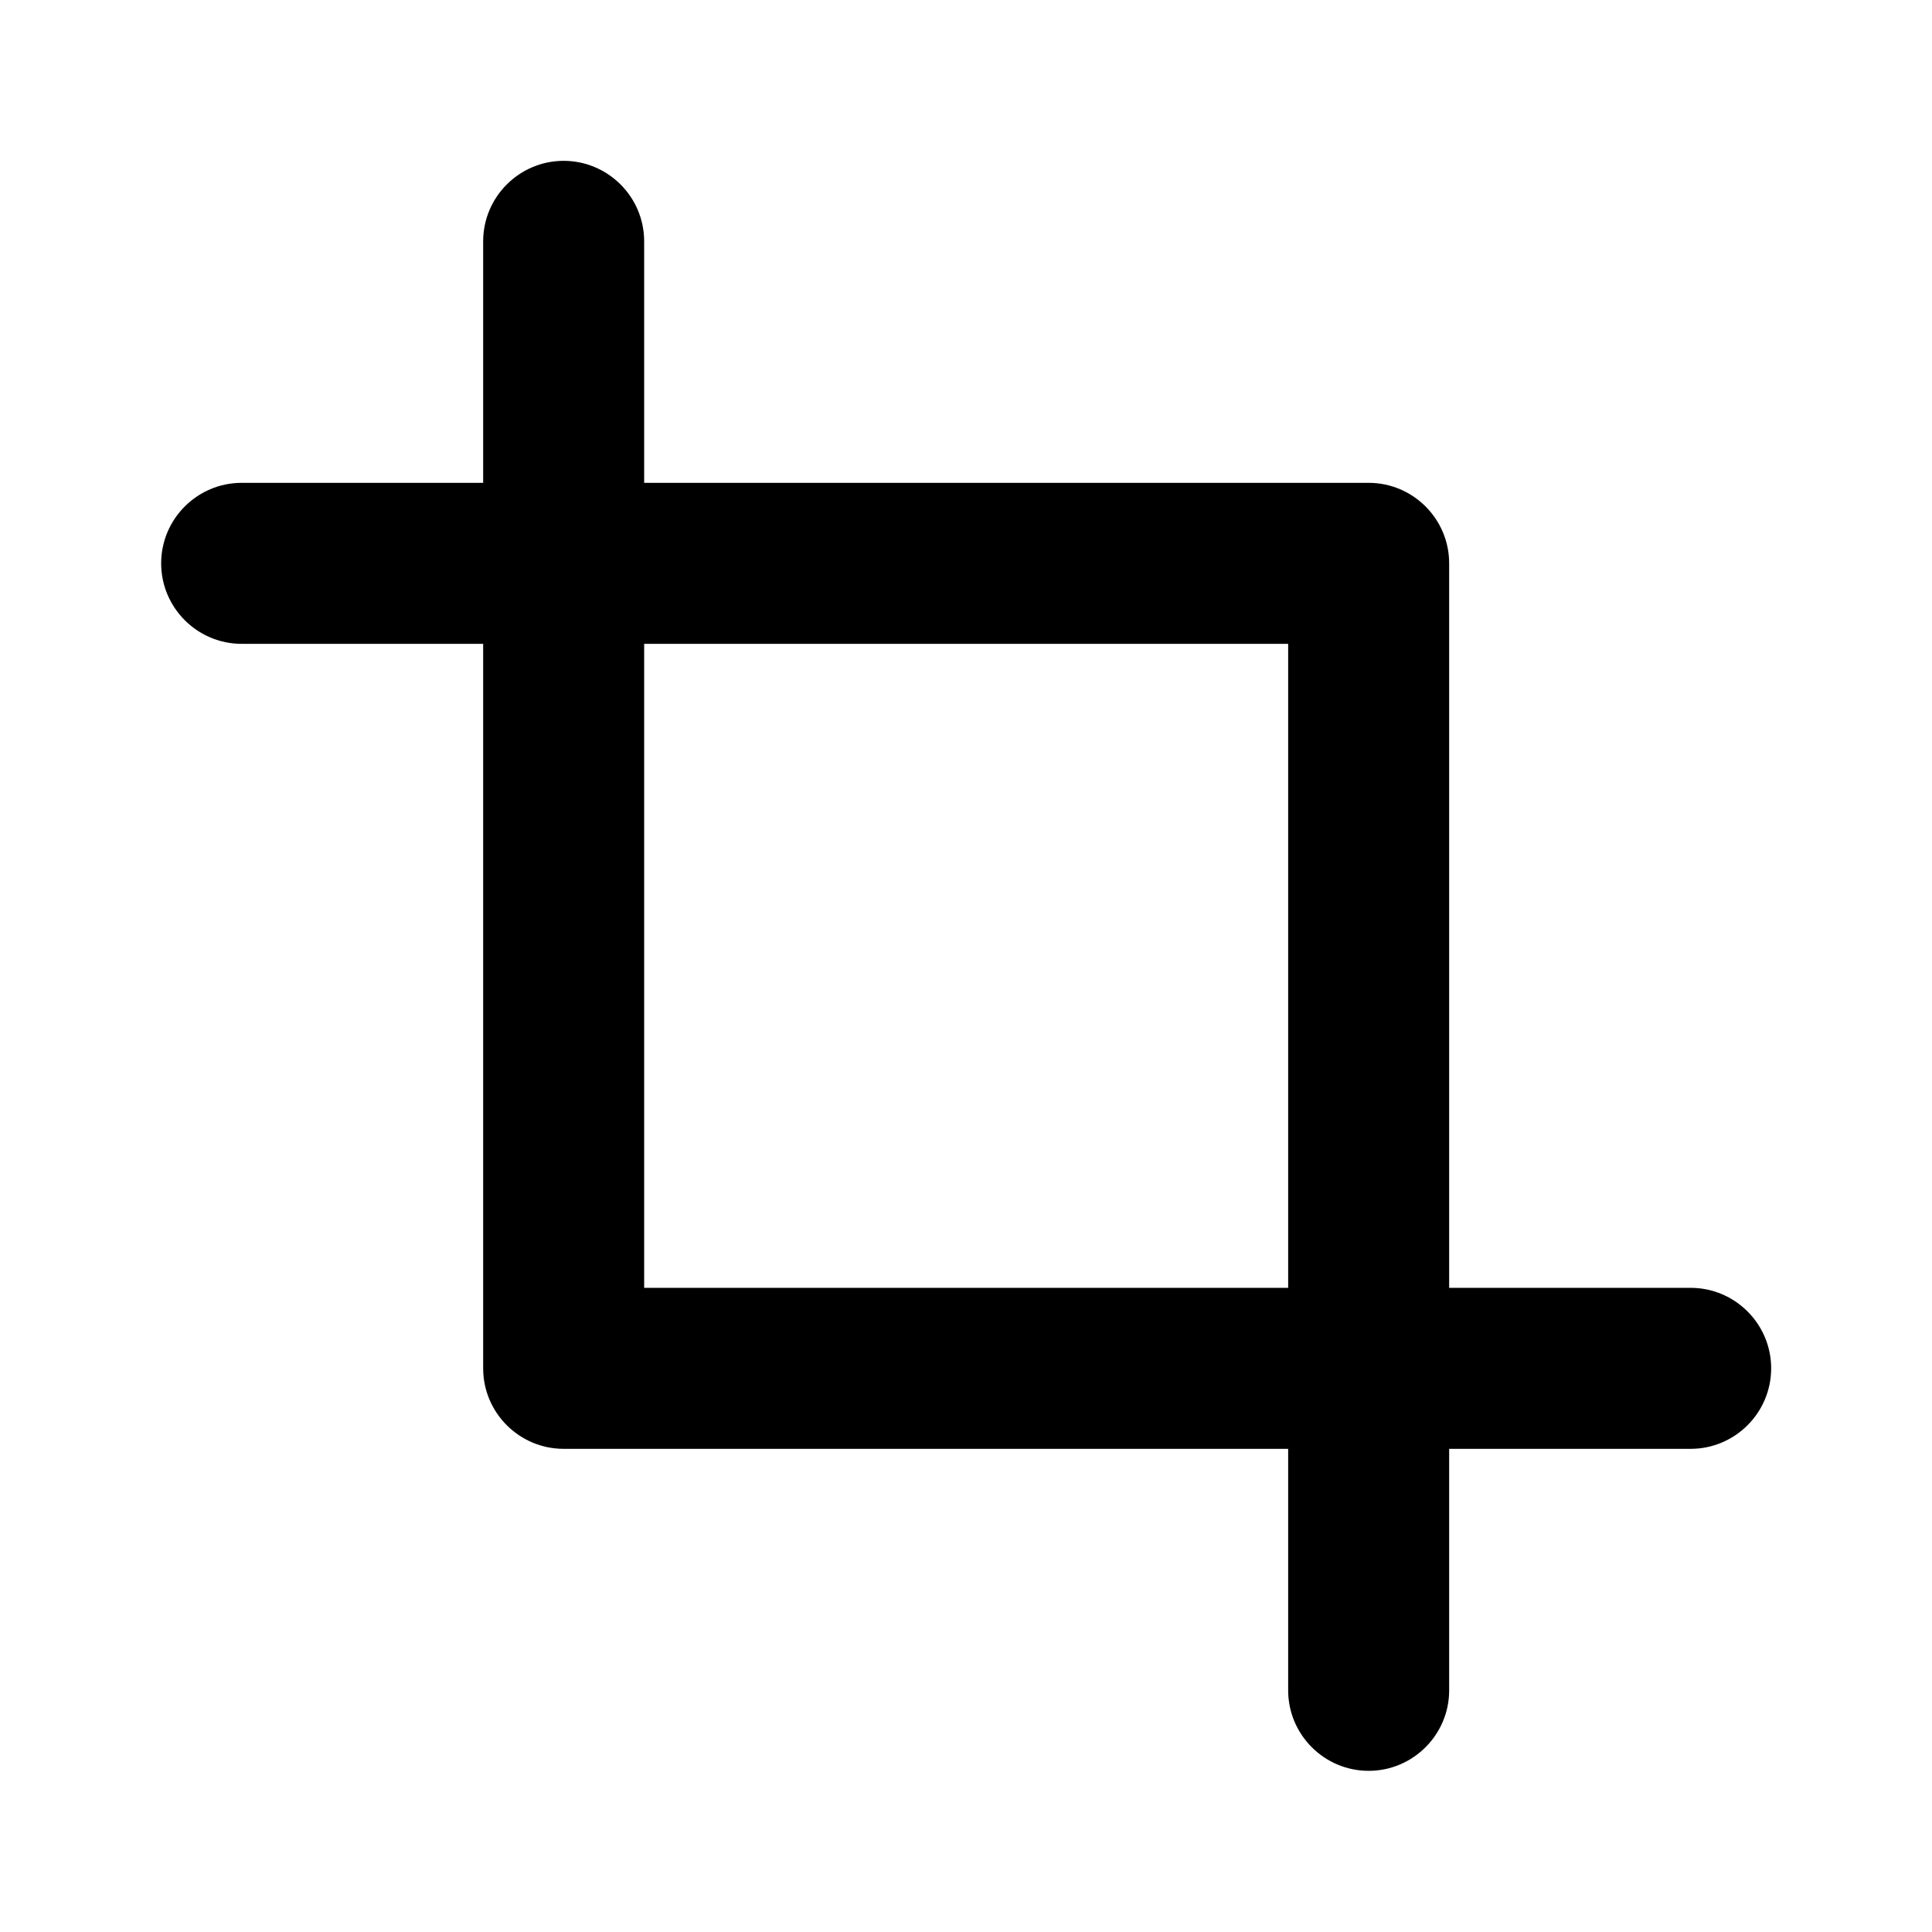 <svg width="24" height="24" viewBox="0 0 24 24" fill="none" xmlns="http://www.w3.org/2000/svg">
<path fill-rule="evenodd" clip-rule="evenodd" d="M8.002 5.998C8.002 5.998 14.472 5.998 17.002 5.998C17.552 5.998 18.002 6.446 18.002 6.998C18.002 9.531 18.002 15.998 18.002 15.998C18.002 15.998 19.822 15.998 21.002 15.998C21.552 15.998 22.002 16.446 22.002 16.998C22.002 17.55 21.552 17.998 21.002 17.998C19.822 17.998 18.002 17.998 18.002 17.998C18.002 17.998 18.002 19.813 18.002 20.998C18.002 21.55 17.552 21.998 17.002 21.998C16.452 21.998 16.002 21.55 16.002 20.998C16.002 19.813 16.002 17.998 16.002 17.998C16.002 17.998 9.532 17.998 7.002 17.998C6.452 17.998 6.002 17.55 6.002 16.998C6.002 14.465 6.002 7.998 6.002 7.998C6.002 7.998 4.182 7.998 3.002 7.998C2.452 7.998 2.002 7.55 2.002 6.998C2.002 6.446 2.452 5.998 3.002 5.998C4.182 5.998 6.002 5.998 6.002 5.998C6.002 5.998 6.002 4.183 6.002 2.998C6.002 2.446 6.452 1.998 7.002 1.998C7.552 1.998 8.002 2.446 8.002 2.998C8.002 4.183 8.002 5.998 8.002 5.998ZM8.002 7.998V15.998H16.002V7.998H8.002Z" fill="black"/>
</svg>
